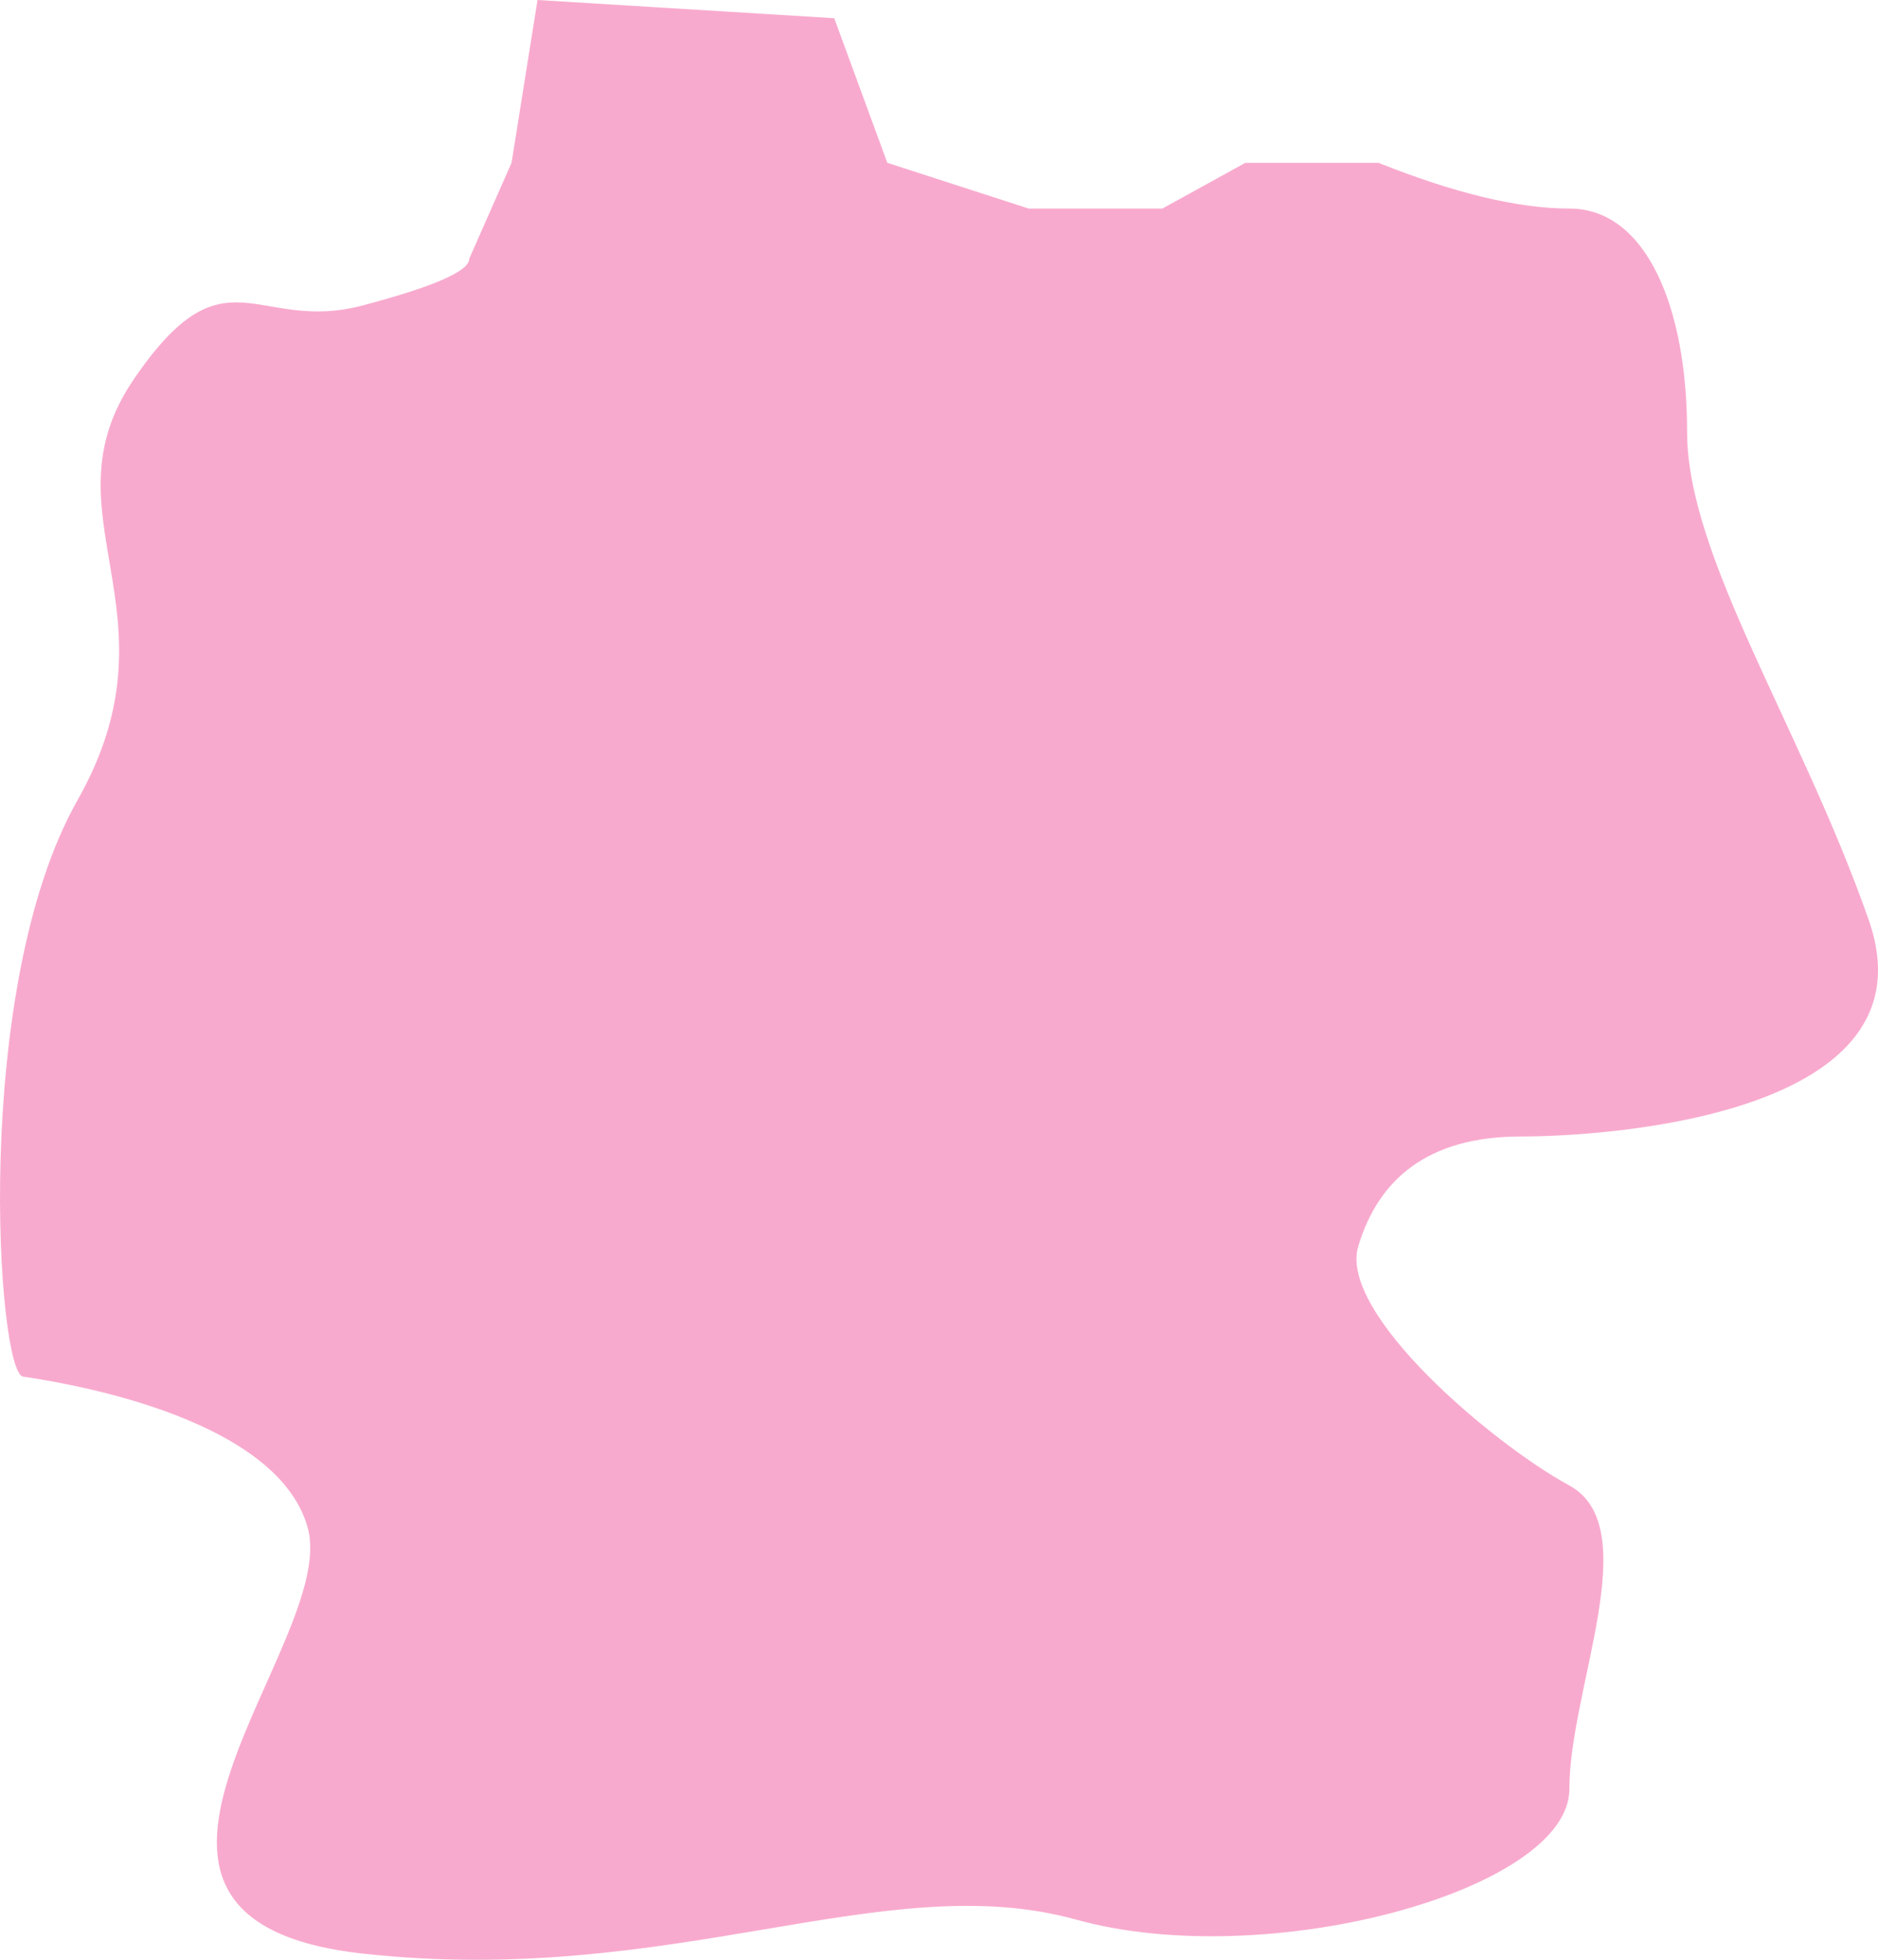 <?xml version="1.0" encoding="UTF-8"?>
<svg width="23px" height="24px" viewBox="0 0 23 24" version="1.1" xmlns="http://www.w3.org/2000/svg" xmlns:xlink="http://www.w3.org/1999/xlink">
    <!-- Generator: sketchtool 52.3 (67297) - http://www.bohemiancoding.com/sketch -->
    <title>2D50D39A-B1CE-42FA-A423-643E871A901B</title>
    <desc>Created with sketchtool.</desc>
    <g id="Page-1" stroke="none" stroke-width="1" fill="none" fill-rule="evenodd">
        <g id="WHERE-YOU-CAN-FIND-US?" transform="translate(-881, -347)" fill="#F8AACE" fill-rule="nonzero">
            <g id="Group-3" transform="translate(438, 265)">
                <path d="M444.633,86.653 C443.508,88.31 445.252,89.498 443.949,91.8 C442.646,94.102 442.964,98.808 443.281,98.858 C443.597,98.908 446.38,99.297 446.769,100.711 C447.157,102.124 443.637,105.502 447.44,105.924 C451.244,106.345 453.824,104.855 456.178,105.508 C458.532,106.161 462.22,105.144 462.22,103.911 C462.22,102.679 463.157,100.703 462.22,100.192 C461.283,99.682 459.388,98.083 459.635,97.261 C459.882,96.439 460.49,95.918 461.624,95.918 C462.758,95.918 466.715,95.635 465.887,93.268 C465.059,90.9 463.662,88.826 463.662,87.289 C463.662,85.752 463.157,84.554 462.22,84.554 C461.595,84.554 460.816,84.367 459.882,83.994 L458.252,83.994 L457.236,84.554 L455.598,84.554 L453.867,83.994 L453.217,82.223 L449.583,82 L449.265,83.994 L448.747,85.168 C448.75,85.319 448.314,85.51 447.44,85.741 C446.13,86.087 445.757,84.996 444.633,86.653 Z" id="Path-4"></path>
            </g>
        </g>
    </g>
</svg>